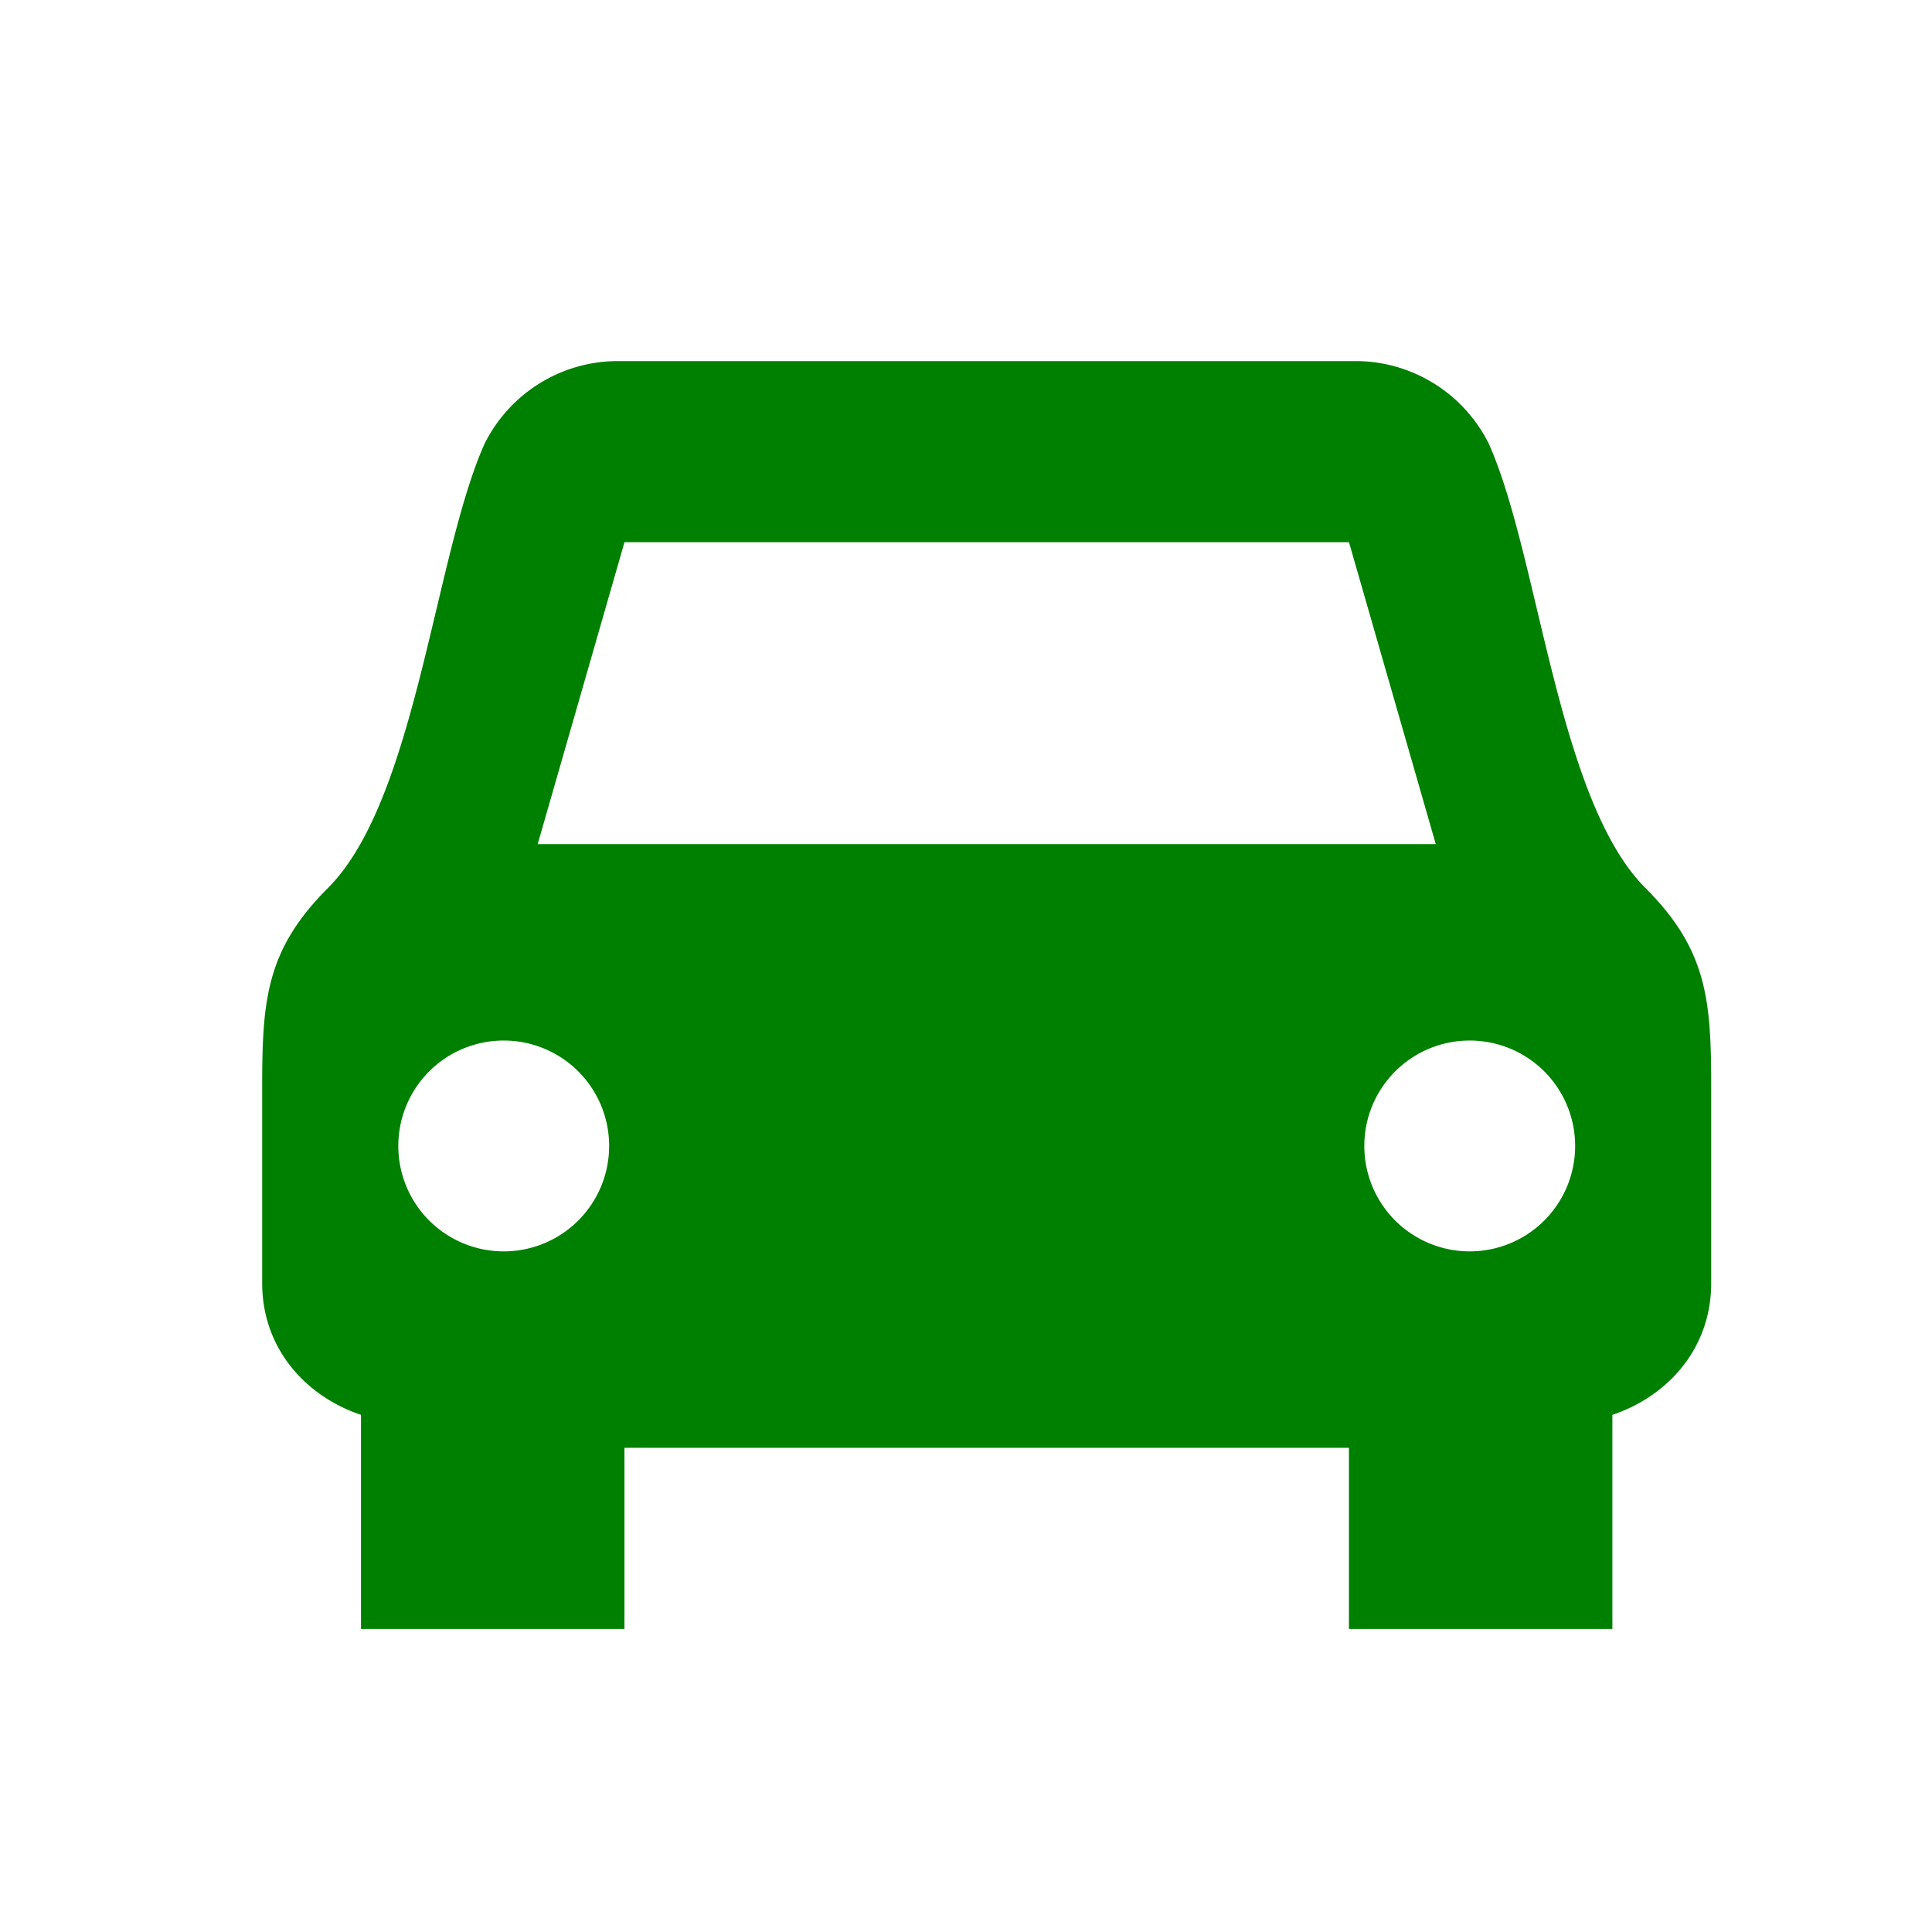 <?xml version="1.0" encoding="UTF-8" standalone="no"?>
<svg
   width="48"
   height="48"
   version="1.1"
   viewBox="0 0 48 48"
   id="svg2"
   sodipodi:docname="auto_48.svg"
   inkscape:version="1.4.2 (f4327f4, 2025-05-13)"
   inkscape:export-filename="auto_64.png"
   inkscape:export-xdpi="128"
   inkscape:export-ydpi="128"
   xmlns:inkscape="http://www.inkscape.org/namespaces/inkscape"
   xmlns:sodipodi="http://sodipodi.sourceforge.net/DTD/sodipodi-0.dtd"
   xmlns="http://www.w3.org/2000/svg"
   xmlns:svg="http://www.w3.org/2000/svg">
  <sodipodi:namedview
     id="namedview2"
     pagecolor="#ffffff"
     bordercolor="#000000"
     borderopacity="0.25"
     inkscape:showpageshadow="2"
     inkscape:pageopacity="0.0"
     inkscape:pagecheckerboard="0"
     inkscape:deskcolor="#d1d1d1"
     showgrid="true"
     inkscape:current-layer="svg2"
     inkscape:zoom="8.7291667"
     inkscape:cx="48"
     inkscape:cy="48"
     inkscape:window-width="2560"
     inkscape:window-height="1009"
     inkscape:window-x="-8"
     inkscape:window-y="-8"
     inkscape:window-maximized="1">
    <inkscape:grid
       id="grid2"
       units="px"
       originx="0"
       originy="0"
       spacingx="0.5"
       spacingy="0.5"
       empcolor="#0099e5"
       empopacity="0.302"
       color="#0099e5"
       opacity="0.149"
       empspacing="2"
       dotted="false"
       gridanglex="30"
       gridanglez="30"
       visible="true" />
  </sodipodi:namedview>
  <defs
     id="defs2">
    <radialGradient
       id="a"
       cx="11.597"
       cy="12.114"
       r="12"
       gradientTransform="matrix(2.997,2.997,-2.694,2.694,33.881,-40.391)"
       gradientUnits="userSpaceOnUse">
      <stop
         stop-color="#7070ff"
         offset="0"
         id="stop1" />
      <stop
         stop-color="#0000ff"
         offset="1"
         id="stop2" />
    </radialGradient>
  </defs>
  <path
     d="m 15.351,8.971 c -1.404,0 -2.683,0.795 -3.311,2.051 -1.249,2.791 -1.704,8.852 -3.891,11.039 -1.522,1.522 -1.635,2.758 -1.635,4.91 v 4.91 c 0,1.636 1.099,2.818 2.455,3.27 v 5.32 h 6.545 v -4.5 h 18 v 4.5 h 6.545 v -5.32 c 1.356,-0.452 2.455,-1.633 2.455,-3.27 V 26.971 c 0,-2.152 -0.113,-3.388 -1.635,-4.91 -2.187,-2.188 -2.642,-8.248 -3.891,-11.039 -0.628,-1.256 -1.907,-2.051 -3.311,-2.051 z m 0.164,4.5 h 18 l 2.156,7.5 H 13.359 Z m -3,12.381 a 2.618,2.618 0 0 1 2.619,2.619 2.618,2.618 0 0 1 -2.619,2.619 2.618,2.618 0 0 1 -2.619,-2.619 2.618,2.618 0 0 1 2.619,-2.619 z m 24,0 a 2.618,2.618 0 0 1 2.619,2.619 2.618,2.618 0 0 1 -2.619,2.619 2.618,2.618 0 0 1 -2.619,-2.619 2.618,2.618 0 0 1 2.619,-2.619 z"
     fill="#ffffff"
     stroke-linecap="round"
     stroke-width="1.3"
     id="path3"
     style="fill:#008000" />
</svg>
